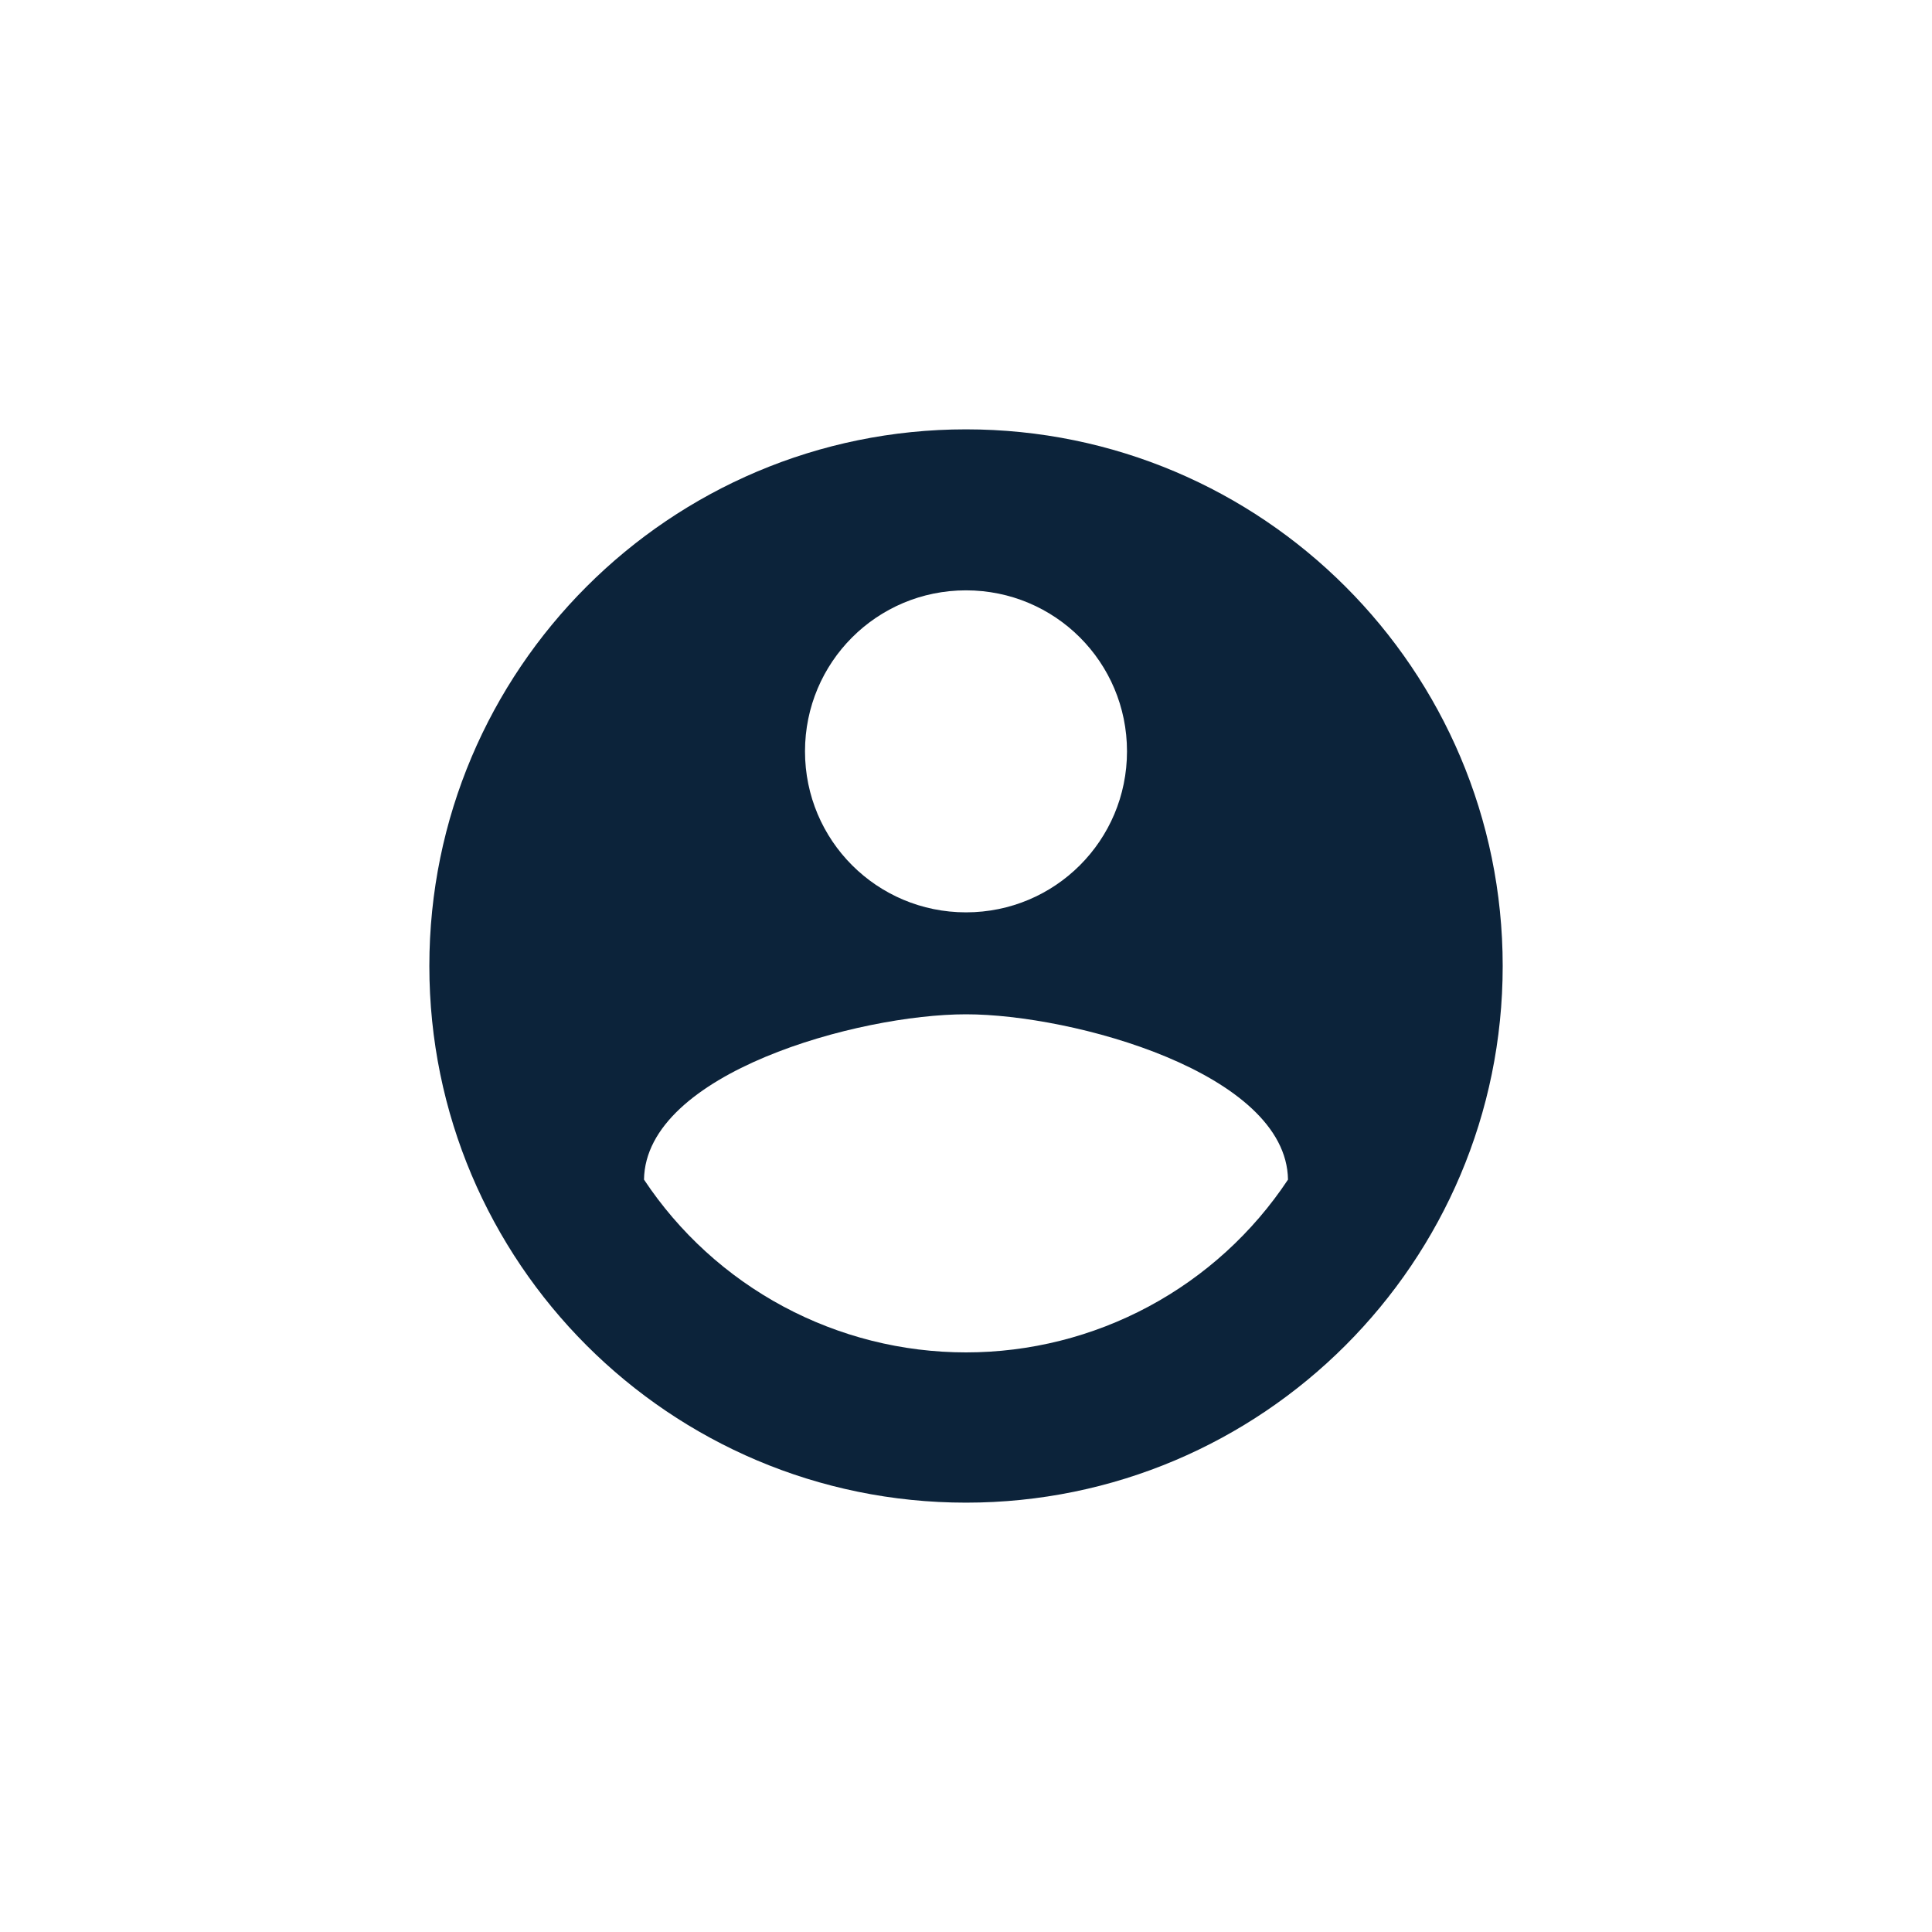 <svg width="48" height="48" viewBox="0 0 48 48" fill="none" xmlns="http://www.w3.org/2000/svg">
<path d="M24 10.667C16.64 10.667 10.667 16.64 10.667 24C10.667 31.36 16.64 37.333 24 37.333C31.36 37.333 37.334 31.36 37.334 24C37.334 16.64 31.36 10.667 24 10.667ZM24 14.667C26.214 14.667 28 16.453 28 18.667C28 20.88 26.214 22.667 24 22.667C21.787 22.667 20 20.88 20 18.667C20 16.453 21.787 14.667 24 14.667ZM24 33.6C22.416 33.6 20.857 33.208 19.461 32.459C18.065 31.71 16.876 30.627 16 29.307C16.04 26.653 21.334 25.2 24 25.2C26.654 25.2 31.96 26.653 32 29.307C31.125 30.627 29.936 31.71 28.54 32.459C27.144 33.208 25.584 33.6 24 33.6Z" fill="#0C233A"/>
</svg>
